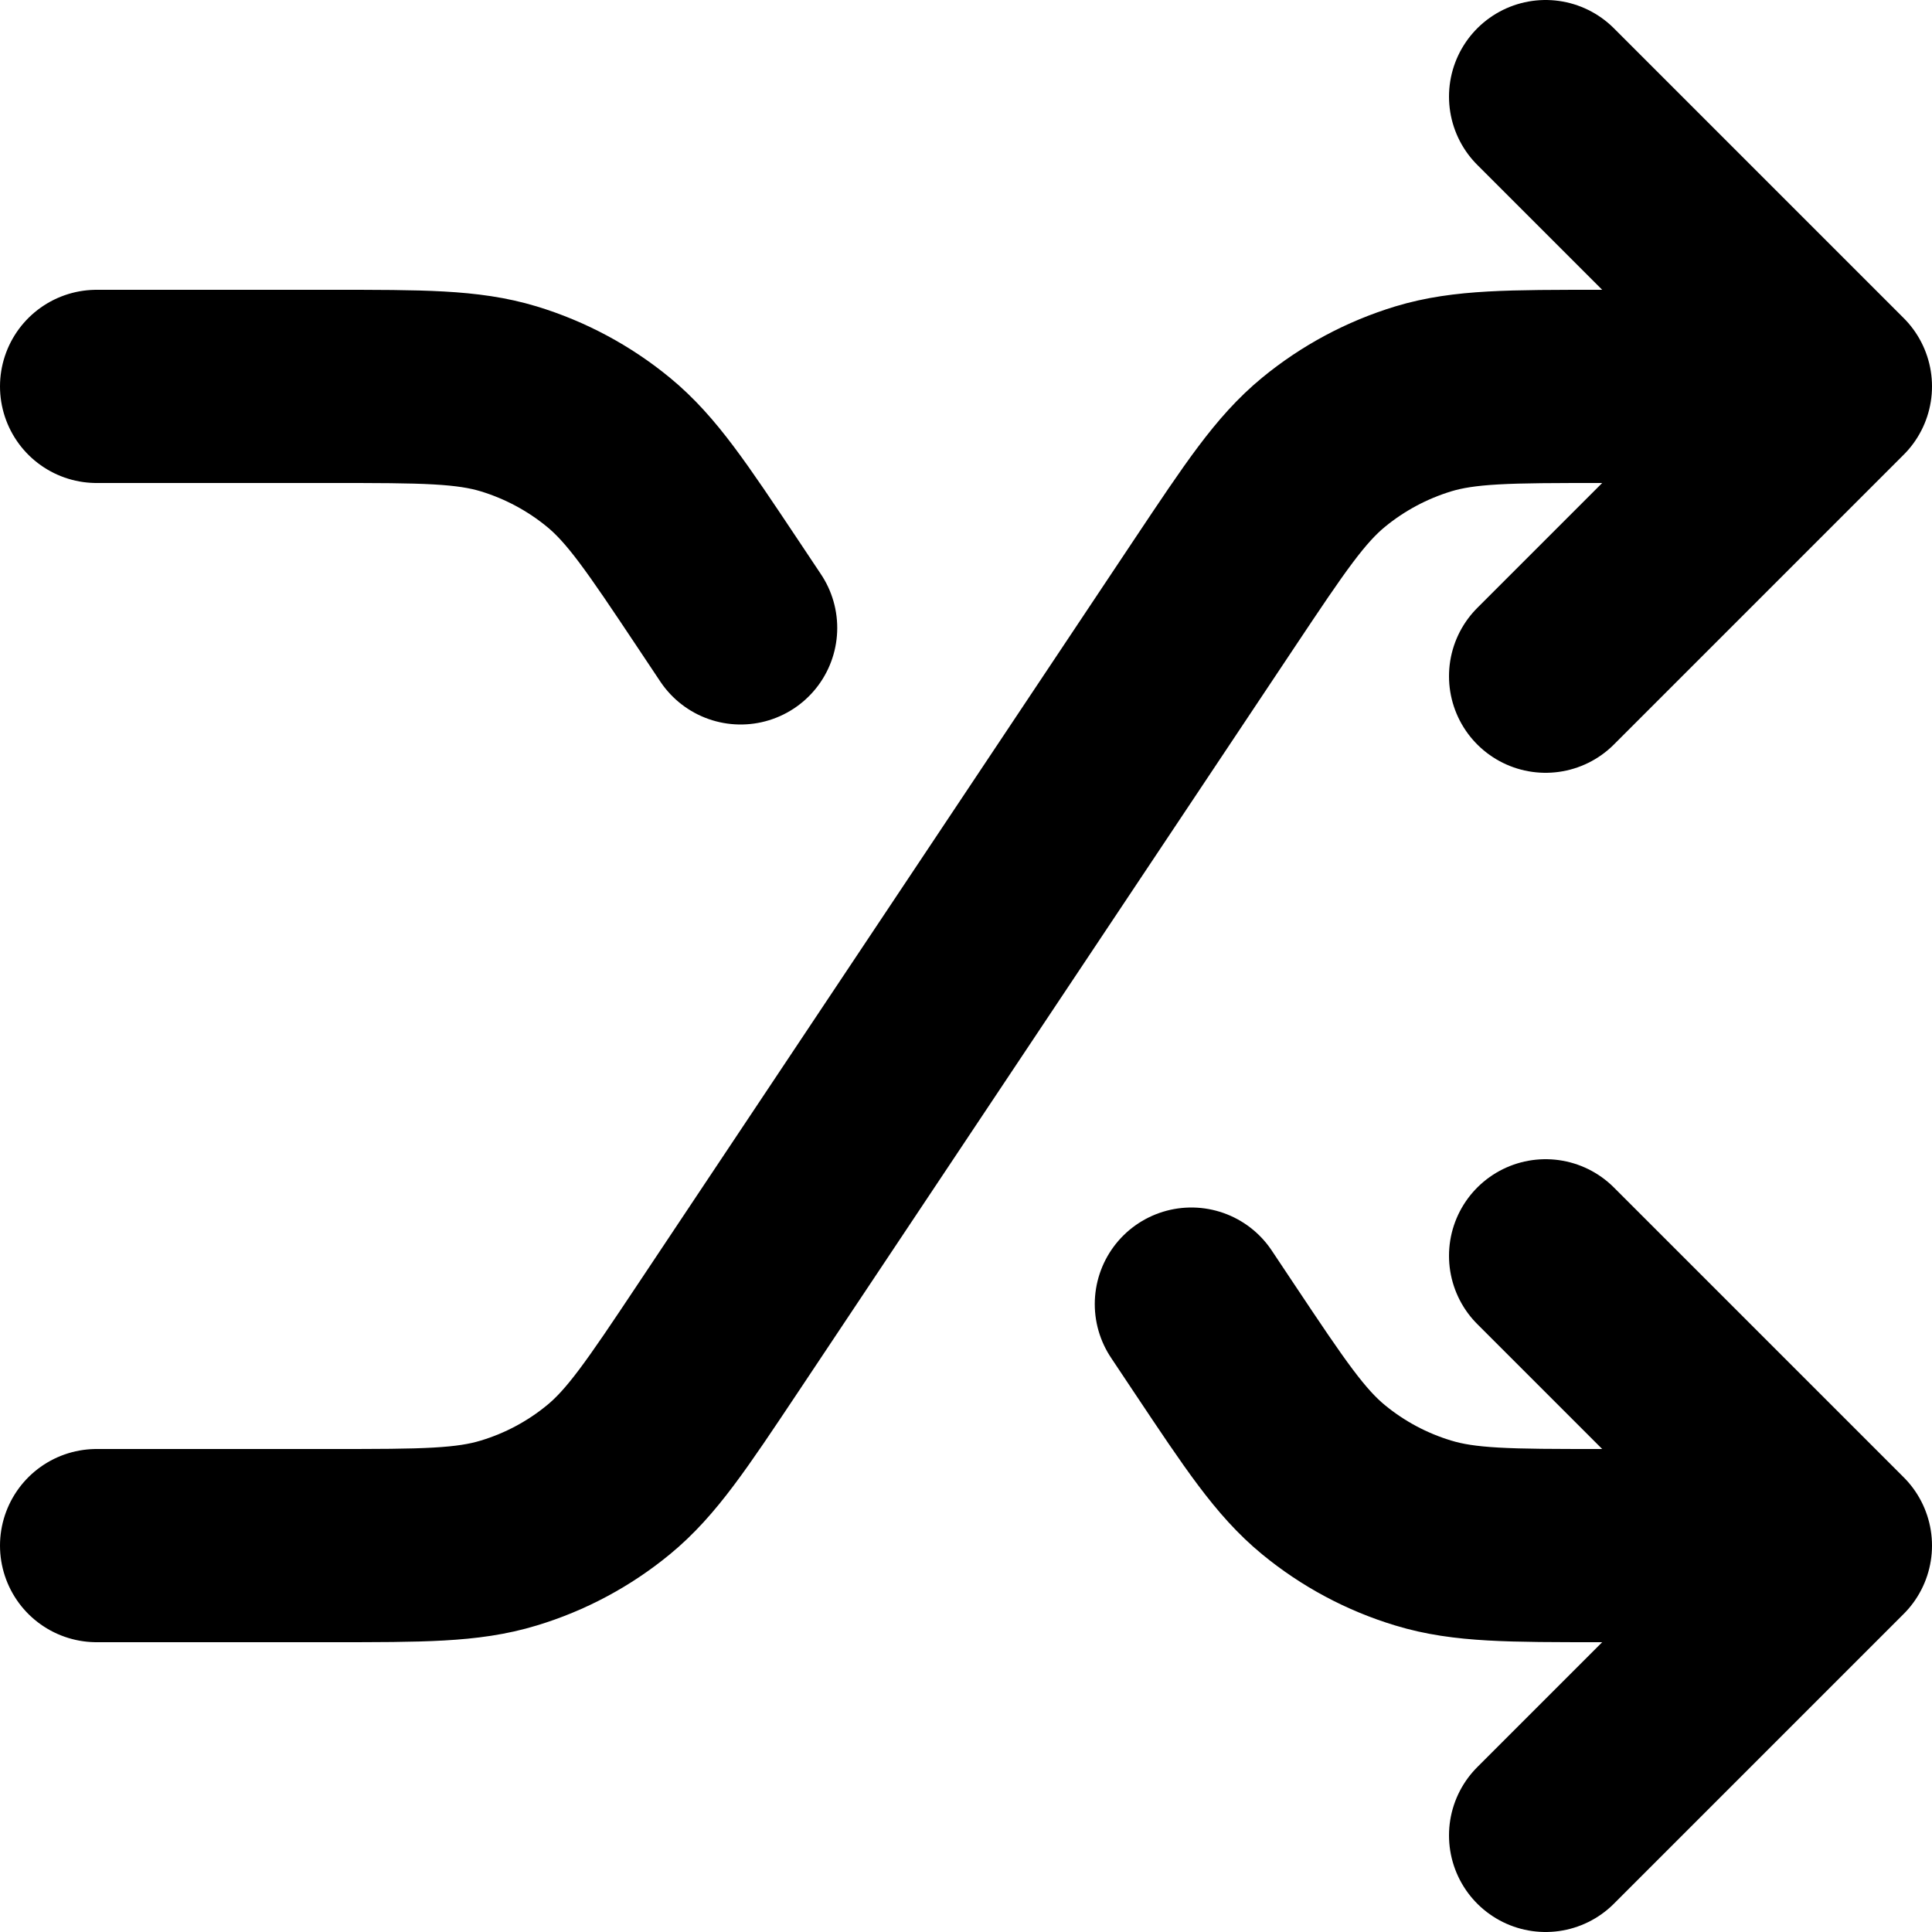 <svg preserveAspectRatio="none" width="100%" height="100%" overflow="visible" style="display: block;" viewBox="0 0 20 20" fill="none" xmlns="http://www.w3.org/2000/svg">
<path id="Icon" d="M16 13L19 16M19 16L16 19M19 16H16.569C15.63 16 15.16 16 14.734 15.87C14.356 15.756 14.005 15.568 13.701 15.318C13.357 15.035 13.096 14.644 12.575 13.863L12.333 13.5M16 1L19 4M19 4L16 7M19 4H16.569C15.63 4 15.16 4 14.734 4.129C14.356 4.244 14.005 4.432 13.701 4.682C13.357 4.965 13.096 5.356 12.575 6.137L7.425 13.863C6.904 14.644 6.643 15.035 6.299 15.318C5.995 15.568 5.644 15.756 5.266 15.87C4.84 16 4.37 16 3.431 16H1M1 4H3.431C4.37 4 4.84 4 5.266 4.129C5.644 4.244 5.995 4.432 6.299 4.682C6.643 4.965 6.904 5.356 7.425 6.137L7.667 6.5" stroke="black" stroke-width="2" stroke-linecap="round" stroke-linejoin="round"/>
</svg>
